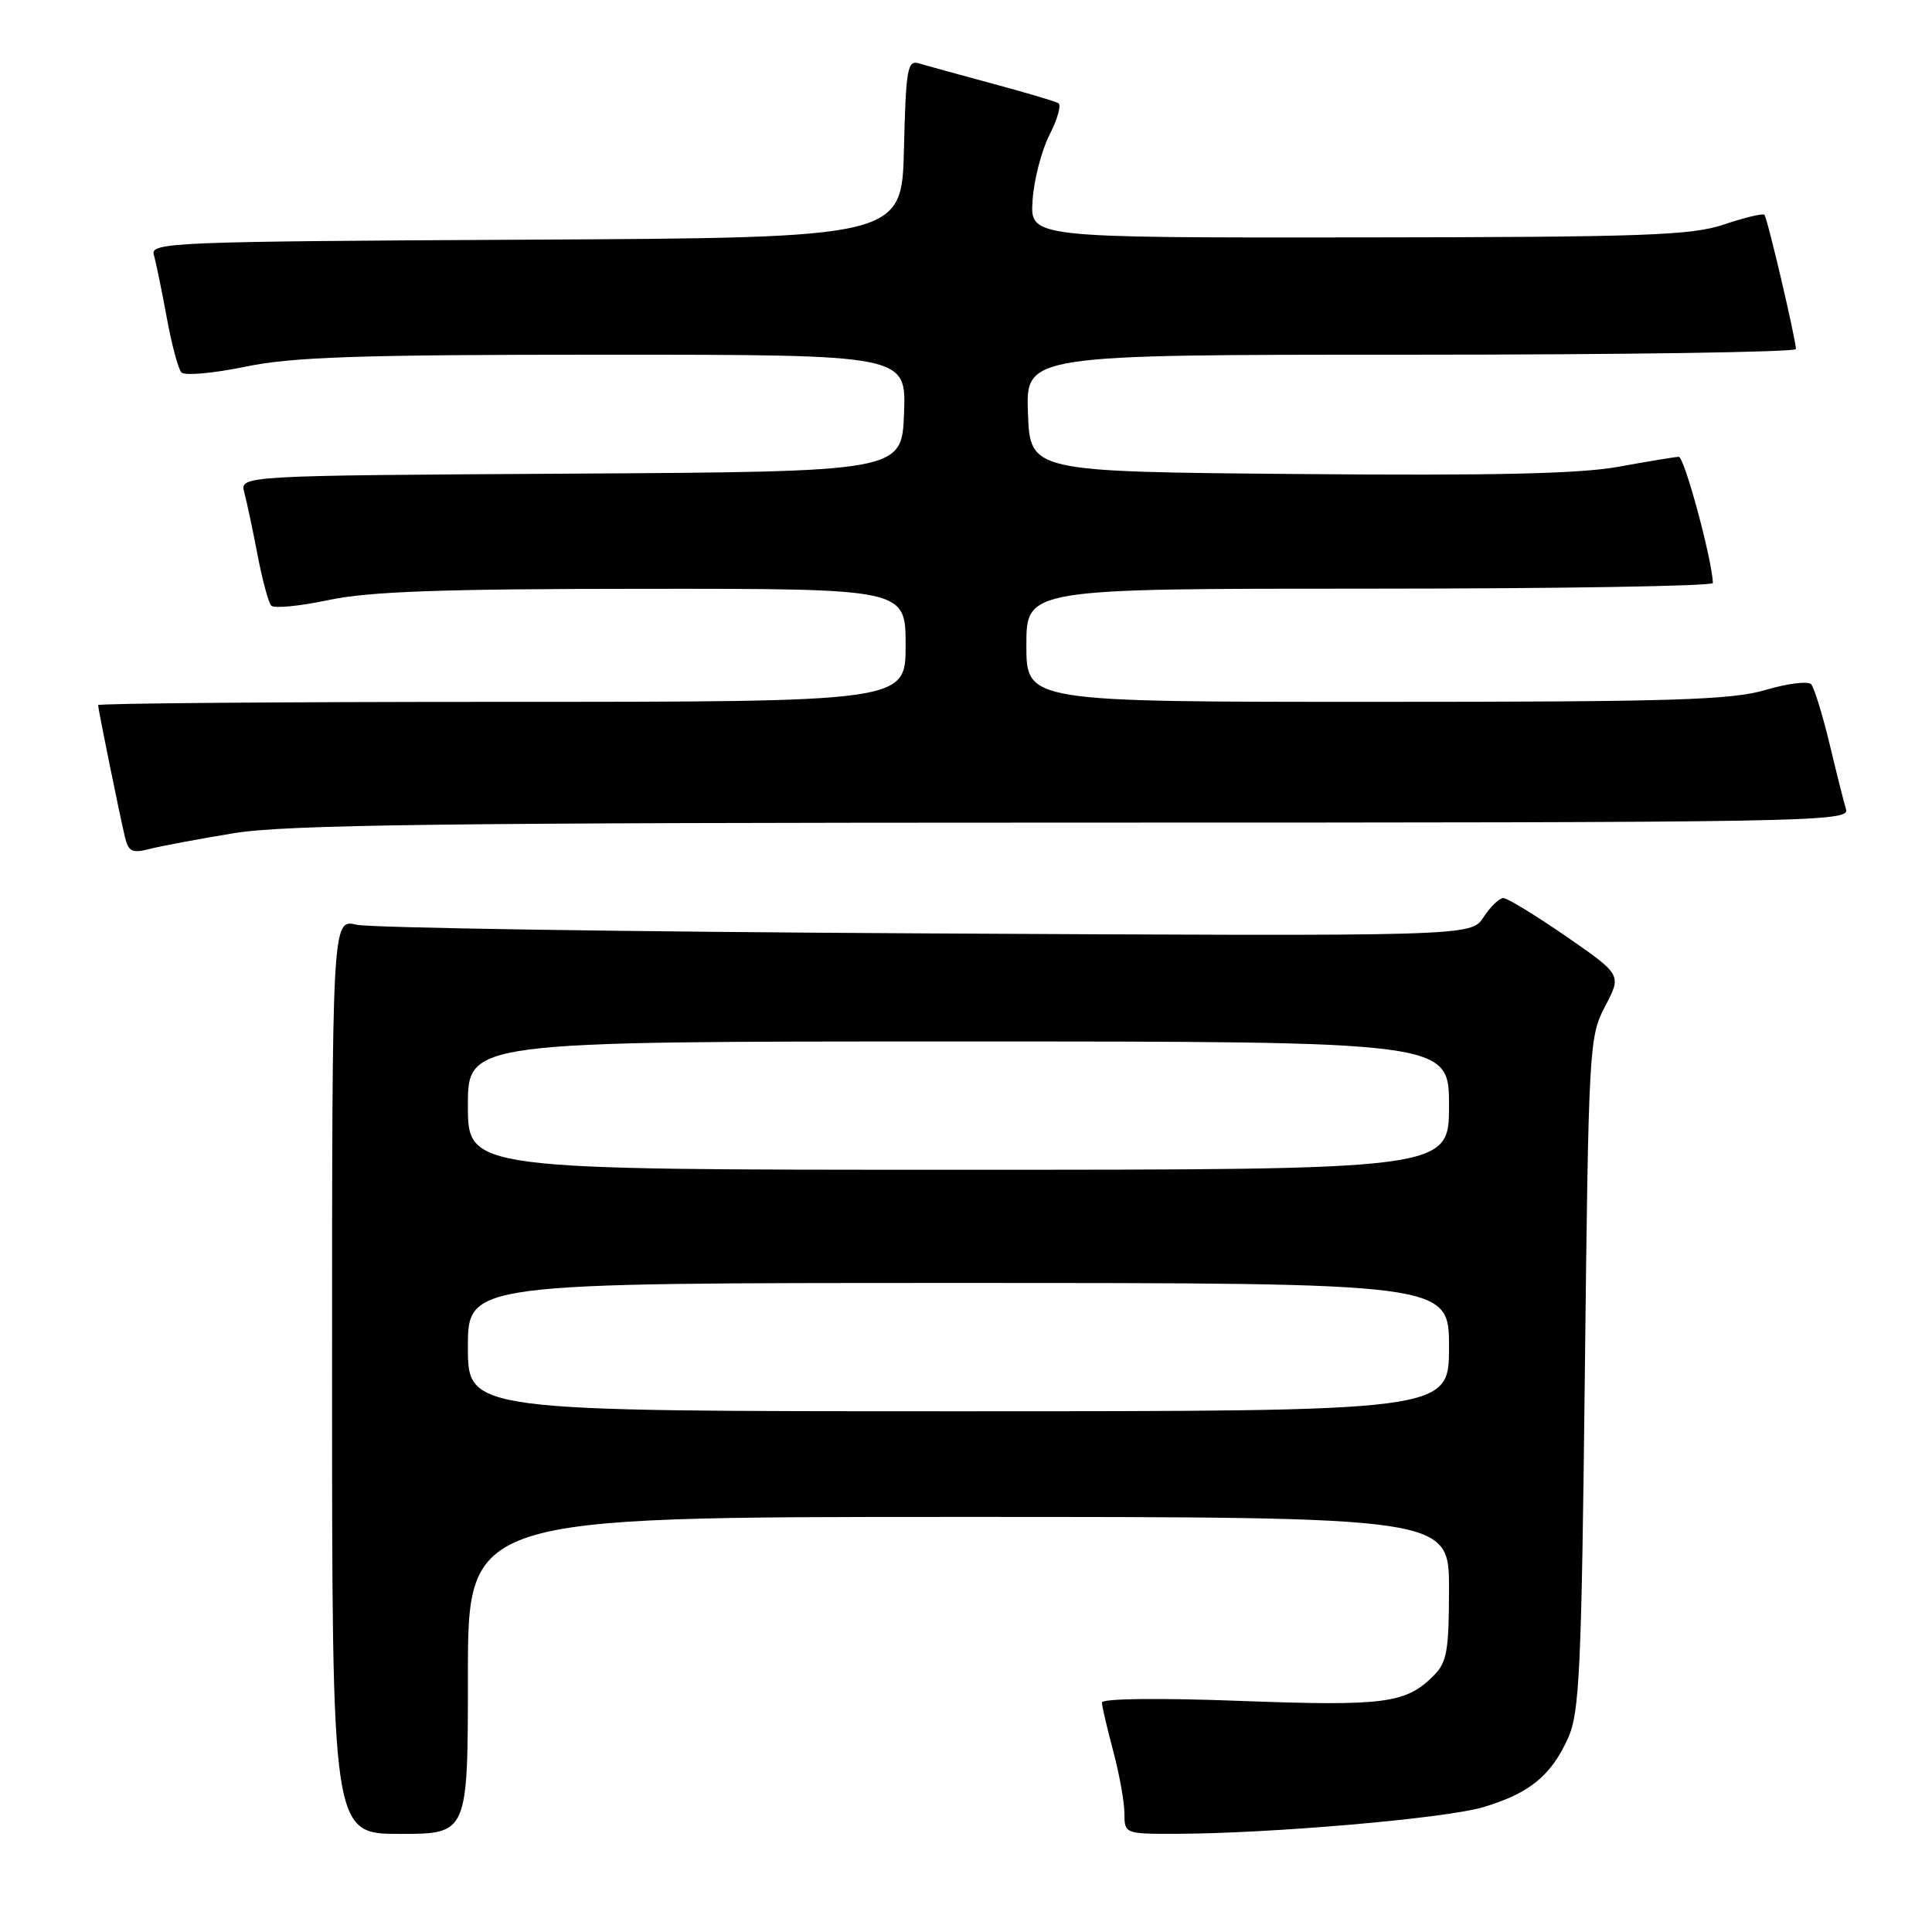 <?xml version="1.0" encoding="UTF-8" standalone="no"?>
<!DOCTYPE svg PUBLIC "-//W3C//DTD SVG 1.1//EN" "http://www.w3.org/Graphics/SVG/1.1/DTD/svg11.dtd" >
<svg xmlns="http://www.w3.org/2000/svg" xmlns:xlink="http://www.w3.org/1999/xlink" version="1.1" viewBox="0 0 256 256">
 <g >
 <path fill="currentColor"
d=" M 62.00 222.00 C 62.00 201.00 62.00 201.00 127.00 201.00 C 192.00 201.00 192.00 201.00 192.00 210.50 C 192.00 218.73 191.73 220.27 189.96 222.04 C 186.28 225.72 183.49 226.09 164.36 225.38 C 153.58 224.97 146.00 225.06 146.01 225.60 C 146.02 226.09 146.69 228.97 147.50 232.00 C 148.31 235.03 148.98 238.74 148.99 240.25 C 149.00 242.98 149.05 243.00 155.75 242.99 C 168.21 242.97 191.45 240.96 196.50 239.47 C 202.63 237.65 205.52 235.31 207.77 230.32 C 209.30 226.94 209.56 221.35 210.00 182.00 C 210.49 138.64 210.56 137.39 212.69 133.33 C 214.88 129.17 214.88 129.17 207.53 124.08 C 203.48 121.29 199.74 119.00 199.20 119.00 C 198.67 119.00 197.48 120.14 196.57 121.54 C 194.91 124.07 194.91 124.07 122.70 123.68 C 82.99 123.47 49.04 122.95 47.25 122.53 C 44.00 121.77 44.00 121.77 44.00 182.39 C 44.00 243.00 44.00 243.00 53.00 243.00 C 62.00 243.00 62.00 243.00 62.00 222.00 Z  M 31.00 110.40 C 37.88 109.27 59.04 109.01 142.32 109.00 C 239.77 109.00 245.11 108.91 244.61 107.25 C 244.32 106.29 243.33 102.35 242.41 98.50 C 241.48 94.65 240.39 91.13 239.99 90.67 C 239.58 90.22 236.86 90.56 233.94 91.42 C 229.45 92.76 221.57 93.00 182.32 93.00 C 136.00 93.00 136.00 93.00 136.00 85.50 C 136.00 78.00 136.00 78.00 181.50 78.00 C 206.53 78.00 226.99 77.66 226.97 77.25 C 226.83 74.00 223.18 60.51 222.44 60.53 C 221.92 60.55 218.35 61.14 214.50 61.84 C 209.42 62.78 197.78 63.04 172.00 62.81 C 136.50 62.50 136.50 62.50 136.21 54.75 C 135.92 47.00 135.92 47.00 186.96 47.00 C 215.03 47.00 237.99 46.66 237.97 46.25 C 237.92 44.79 234.18 28.84 233.79 28.46 C 233.58 28.25 231.18 28.82 228.45 29.74 C 224.14 31.20 217.90 31.42 180.00 31.46 C 136.50 31.50 136.50 31.50 136.82 26.58 C 136.99 23.87 138.00 19.96 139.06 17.88 C 140.12 15.81 140.65 13.91 140.24 13.67 C 139.83 13.43 135.90 12.26 131.50 11.08 C 127.10 9.89 122.73 8.69 121.78 8.40 C 120.24 7.94 120.04 9.07 119.78 19.69 C 119.50 31.50 119.50 31.50 69.69 31.76 C 22.89 32.00 19.90 32.12 20.38 33.76 C 20.66 34.72 21.42 38.42 22.08 42.00 C 22.73 45.58 23.61 48.88 24.03 49.34 C 24.45 49.81 28.26 49.47 32.50 48.59 C 38.81 47.29 47.49 47.00 80.15 47.00 C 120.08 47.00 120.08 47.00 119.79 54.75 C 119.50 62.50 119.50 62.50 75.64 62.76 C 31.77 63.02 31.77 63.02 32.37 65.26 C 32.70 66.49 33.49 70.20 34.12 73.50 C 34.75 76.80 35.57 79.83 35.93 80.24 C 36.29 80.65 39.71 80.32 43.54 79.51 C 48.90 78.37 58.50 78.03 85.25 78.02 C 120.00 78.00 120.00 78.00 120.00 85.50 C 120.00 93.00 120.00 93.00 66.50 93.00 C 37.08 93.00 13.00 93.20 13.00 93.43 C 13.00 93.94 15.73 107.38 16.54 110.85 C 17.00 112.84 17.50 113.09 19.79 112.50 C 21.28 112.11 26.32 111.17 31.00 110.40 Z  M 62.00 178.50 C 62.00 170.00 62.00 170.00 127.00 170.00 C 192.00 170.00 192.00 170.00 192.00 178.50 C 192.00 187.00 192.00 187.00 127.00 187.00 C 62.00 187.00 62.00 187.00 62.00 178.50 Z  M 62.00 146.50 C 62.00 138.00 62.00 138.00 127.00 138.00 C 192.00 138.00 192.00 138.00 192.00 146.50 C 192.00 155.00 192.00 155.00 127.00 155.00 C 62.00 155.00 62.00 155.00 62.00 146.50 Z "/>
</g>
</svg>